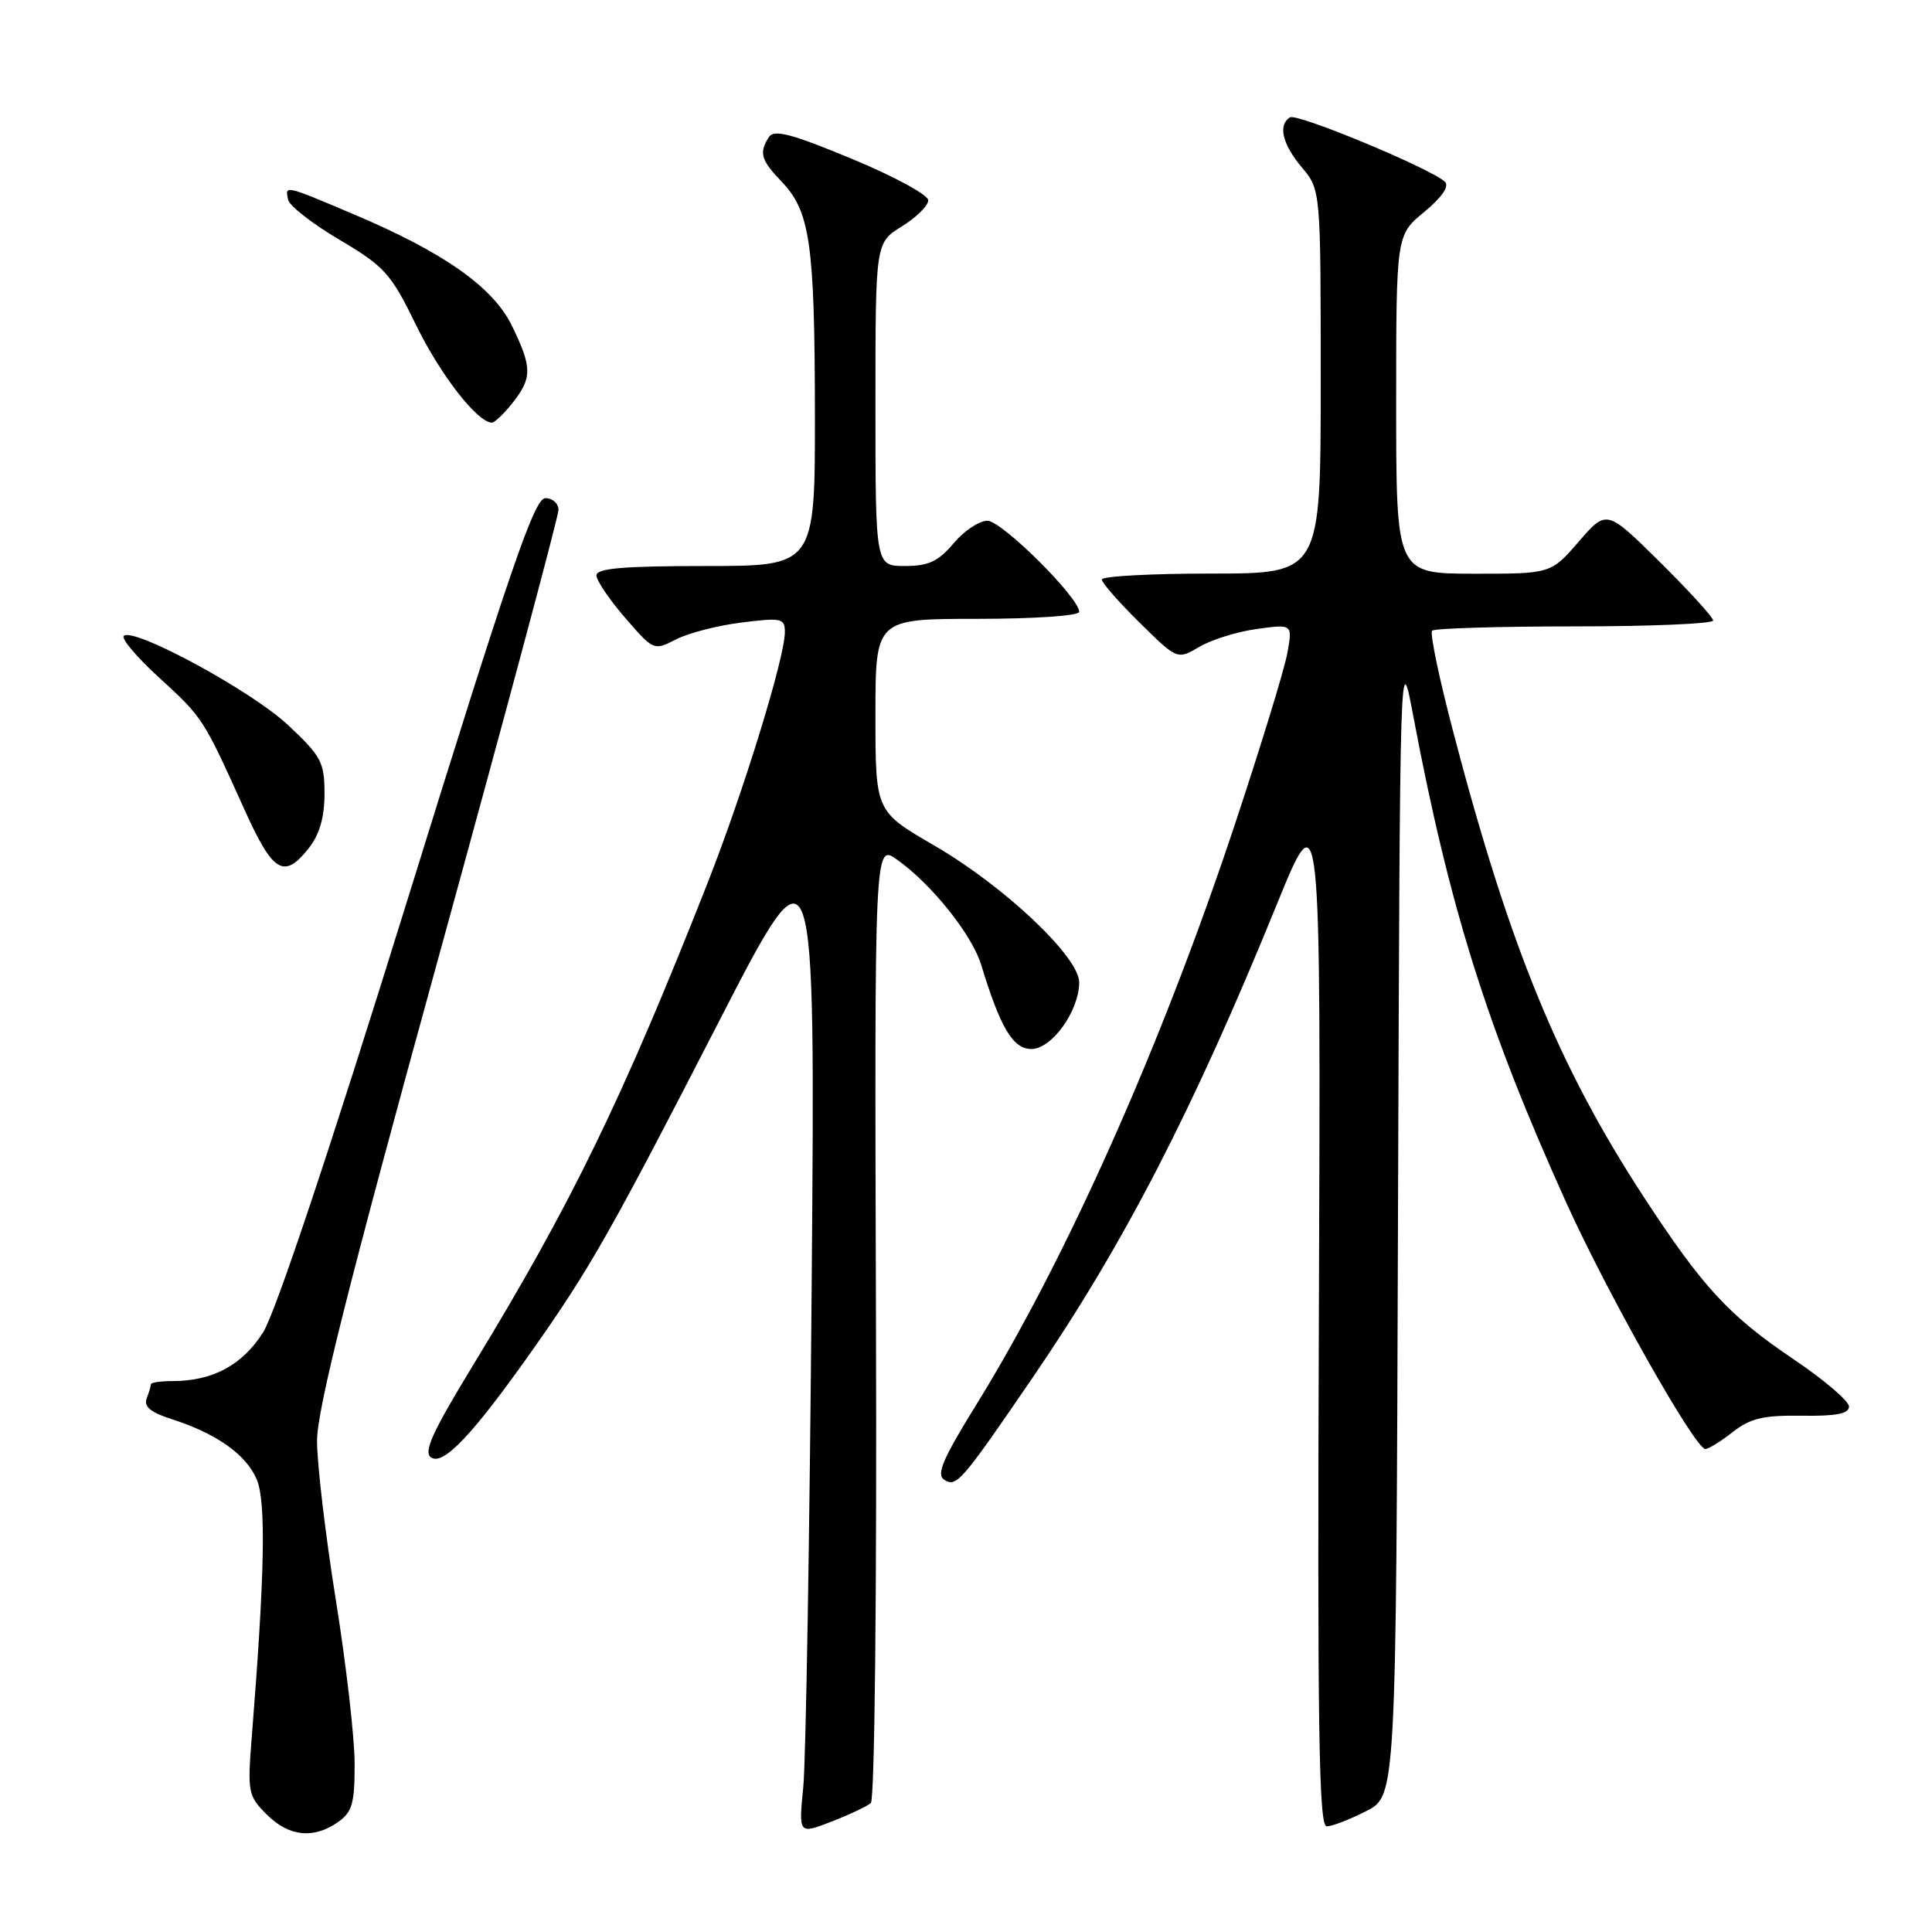 <?xml version="1.0" encoding="UTF-8" standalone="no"?>
<!DOCTYPE svg PUBLIC "-//W3C//DTD SVG 1.1//EN" "http://www.w3.org/Graphics/SVG/1.1/DTD/svg11.dtd" >
<svg xmlns="http://www.w3.org/2000/svg" xmlns:xlink="http://www.w3.org/1999/xlink" version="1.1" viewBox="0 0 256 256">
 <g >
 <path fill="currentColor"
d=" M 44.78 241.44 C 46.67 240.12 47.00 238.97 46.99 233.69 C 46.99 230.29 45.87 220.53 44.50 212.00 C 43.13 203.47 42.01 193.99 42.01 190.93 C 42.00 186.80 46.15 170.30 58.00 127.25 C 66.80 95.29 74.00 68.43 74.00 67.57 C 74.00 66.71 73.21 66.00 72.25 66.01 C 70.81 66.01 67.55 75.53 54.00 119.20 C 43.75 152.25 36.50 173.96 34.86 176.55 C 32.11 180.89 28.18 183.00 22.85 183.00 C 21.28 183.00 20.00 183.19 20.00 183.42 C 20.00 183.65 19.74 184.50 19.43 185.32 C 19.03 186.37 19.98 187.16 22.68 188.02 C 28.69 189.94 32.66 192.76 34.03 196.06 C 35.27 199.05 35.08 208.65 33.36 230.17 C 32.78 237.47 32.87 237.96 35.33 240.42 C 38.26 243.36 41.54 243.71 44.78 241.44 Z  M 115.39 238.91 C 115.90 238.46 116.19 210.88 116.07 174.95 C 115.87 111.77 115.87 111.77 118.88 113.92 C 123.48 117.19 128.82 123.88 130.03 127.90 C 132.56 136.20 134.23 139.00 136.67 139.00 C 139.37 139.00 142.99 133.95 143.00 130.17 C 143.00 126.79 133.04 117.39 123.75 112.01 C 116.00 107.51 116.00 107.51 116.00 94.76 C 116.00 82.00 116.00 82.00 129.50 82.00 C 137.04 82.00 143.00 81.59 143.00 81.08 C 143.00 79.19 132.74 69.00 130.84 69.00 C 129.75 69.00 127.73 70.35 126.35 72.00 C 124.33 74.39 123.03 75.00 119.91 75.00 C 116.00 75.00 116.00 75.00 116.00 53.58 C 116.00 32.16 116.00 32.16 119.50 30.00 C 121.42 28.81 123.00 27.25 123.00 26.54 C 123.00 25.83 118.44 23.35 112.86 21.04 C 104.83 17.71 102.55 17.11 101.88 18.17 C 100.55 20.26 100.82 21.20 103.58 24.08 C 107.34 28.01 107.95 32.25 107.98 54.75 C 108.00 75.00 108.00 75.00 93.50 75.00 C 82.55 75.00 79.01 75.31 79.03 76.25 C 79.05 76.94 80.76 79.47 82.84 81.87 C 86.58 86.20 86.65 86.23 89.56 84.73 C 91.18 83.89 95.09 82.88 98.25 82.49 C 103.56 81.82 104.00 81.92 104.00 83.76 C 104.00 87.12 98.52 104.90 93.76 117.00 C 82.49 145.60 75.73 159.50 62.70 180.87 C 57.26 189.80 56.06 192.43 57.14 193.13 C 58.77 194.20 62.65 190.08 70.48 179.00 C 78.15 168.13 80.91 163.28 95.19 135.50 C 108.04 110.50 108.04 110.50 107.55 170.50 C 107.28 203.50 106.78 233.33 106.44 236.78 C 105.82 243.06 105.82 243.06 110.16 241.38 C 112.55 240.45 114.90 239.34 115.39 238.91 Z  M 181.03 239.98 C 184.99 237.97 184.99 237.97 185.24 161.73 C 185.50 85.50 185.50 85.50 187.29 95.00 C 192.08 120.35 197.06 136.18 207.52 159.32 C 212.99 171.41 224.61 192.00 225.97 192.00 C 226.39 192.00 228.02 190.99 229.60 189.75 C 231.92 187.93 233.66 187.52 238.73 187.59 C 243.29 187.66 245.00 187.33 245.00 186.37 C 245.00 185.65 241.71 182.84 237.69 180.13 C 229.05 174.30 225.62 170.57 217.74 158.50 C 206.52 141.28 200.07 125.57 192.65 97.32 C 190.74 90.08 189.44 83.89 189.76 83.57 C 190.07 83.26 198.58 83.00 208.67 83.00 C 218.75 83.00 227.00 82.65 227.00 82.22 C 227.00 81.80 223.82 78.31 219.94 74.47 C 212.89 67.50 212.89 67.50 209.19 71.77 C 205.50 76.03 205.50 76.03 195.25 76.02 C 185.00 76.00 185.00 76.00 185.00 53.57 C 185.00 31.15 185.00 31.15 188.71 28.09 C 191.06 26.15 192.07 24.68 191.46 24.09 C 189.71 22.38 171.87 14.96 170.93 15.55 C 169.31 16.54 169.92 19.12 172.50 22.18 C 175.00 25.15 175.00 25.15 175.00 50.58 C 175.00 76.00 175.00 76.00 160.50 76.00 C 152.53 76.00 146.00 76.35 146.00 76.79 C 146.00 77.22 148.25 79.79 151.00 82.50 C 156.00 87.43 156.00 87.43 158.92 85.71 C 160.52 84.76 163.96 83.69 166.56 83.34 C 171.28 82.69 171.28 82.69 170.57 86.59 C 170.18 88.74 167.01 99.05 163.54 109.50 C 153.78 138.81 141.22 166.97 129.29 186.25 C 124.91 193.33 124.03 195.40 125.12 196.08 C 126.75 197.10 127.36 196.39 136.86 182.50 C 148.90 164.89 158.08 147.10 169.12 120.00 C 175.02 105.50 175.02 105.50 174.76 173.75 C 174.55 228.94 174.75 242.00 175.79 242.00 C 176.50 242.00 178.86 241.09 181.03 239.98 Z  M 40.93 112.37 C 42.34 110.57 43.00 108.27 43.00 105.17 C 43.00 101.00 42.58 100.21 38.14 96.05 C 33.30 91.52 17.63 83.03 16.40 84.27 C 16.04 84.63 18.18 87.14 21.15 89.85 C 26.87 95.08 26.95 95.20 32.38 107.25 C 36.18 115.68 37.63 116.55 40.93 112.37 Z  M 67.93 53.37 C 70.53 50.06 70.52 48.71 67.86 43.22 C 65.36 38.04 58.79 33.42 46.67 28.31 C 37.67 24.50 37.75 24.52 38.18 26.47 C 38.35 27.28 41.42 29.67 45.00 31.78 C 50.97 35.32 51.80 36.24 55.13 43.07 C 58.34 49.66 63.27 56.00 65.18 56.00 C 65.55 56.00 66.79 54.81 67.93 53.37 Z "/>
</g>
</svg>